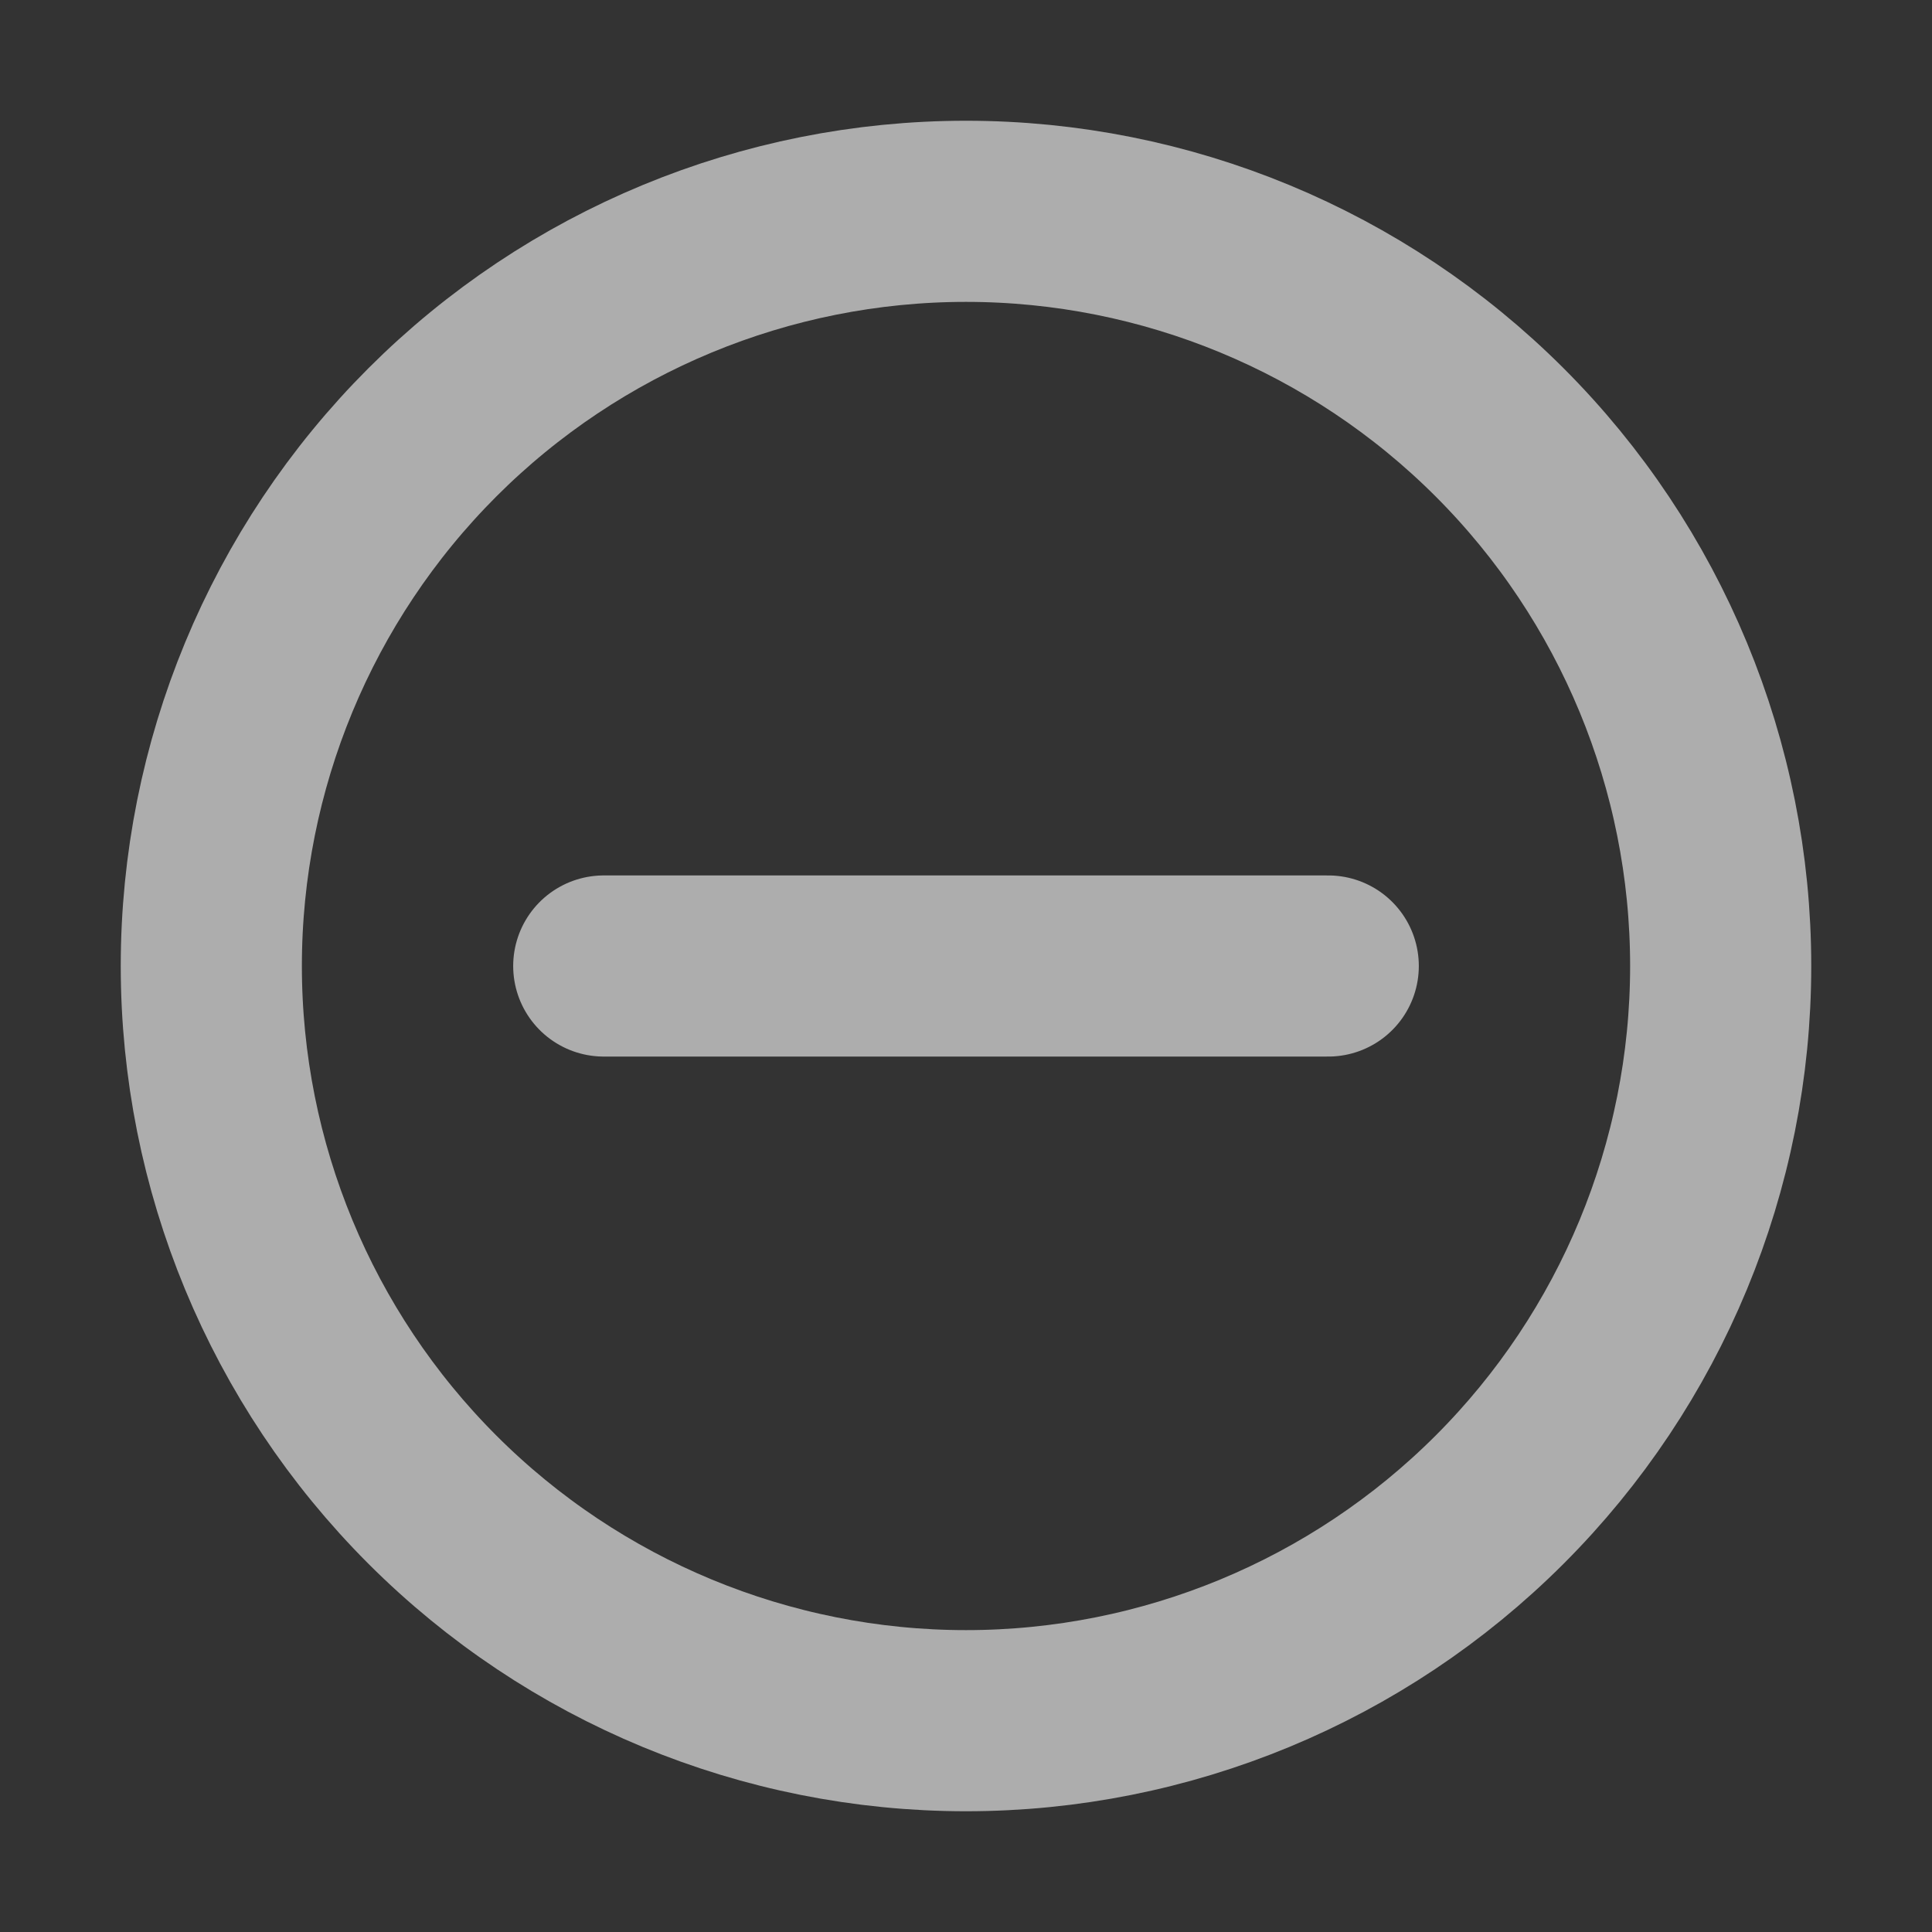 <svg width="24" height="24" viewBox="0 0 24 24" fill="none" xmlns="http://www.w3.org/2000/svg">
<rect x="0" y="0" width="24" height="24" fill="#333333" stroke="none"/>
<path d="M16.5 12H7.5M21.375 12C21.375 14.486 20.387 16.871 18.629 18.629C16.871 20.387 14.486 21.375 12 21.375C9.514 21.375 7.129 20.387 5.371 18.629C3.613 16.871 2.625 14.486 2.625 12C2.625 9.514 3.613 7.129 5.371 5.371C7.129 3.613 9.514 2.625 12 2.625C14.486 2.625 16.871 3.613 18.629 5.371C20.387 7.129 21.375 9.514 21.375 12Z" stroke="white" stroke-opacity="0.6" stroke-width="2.25" stroke-linecap="round" stroke-linejoin="round"/>
</svg>
